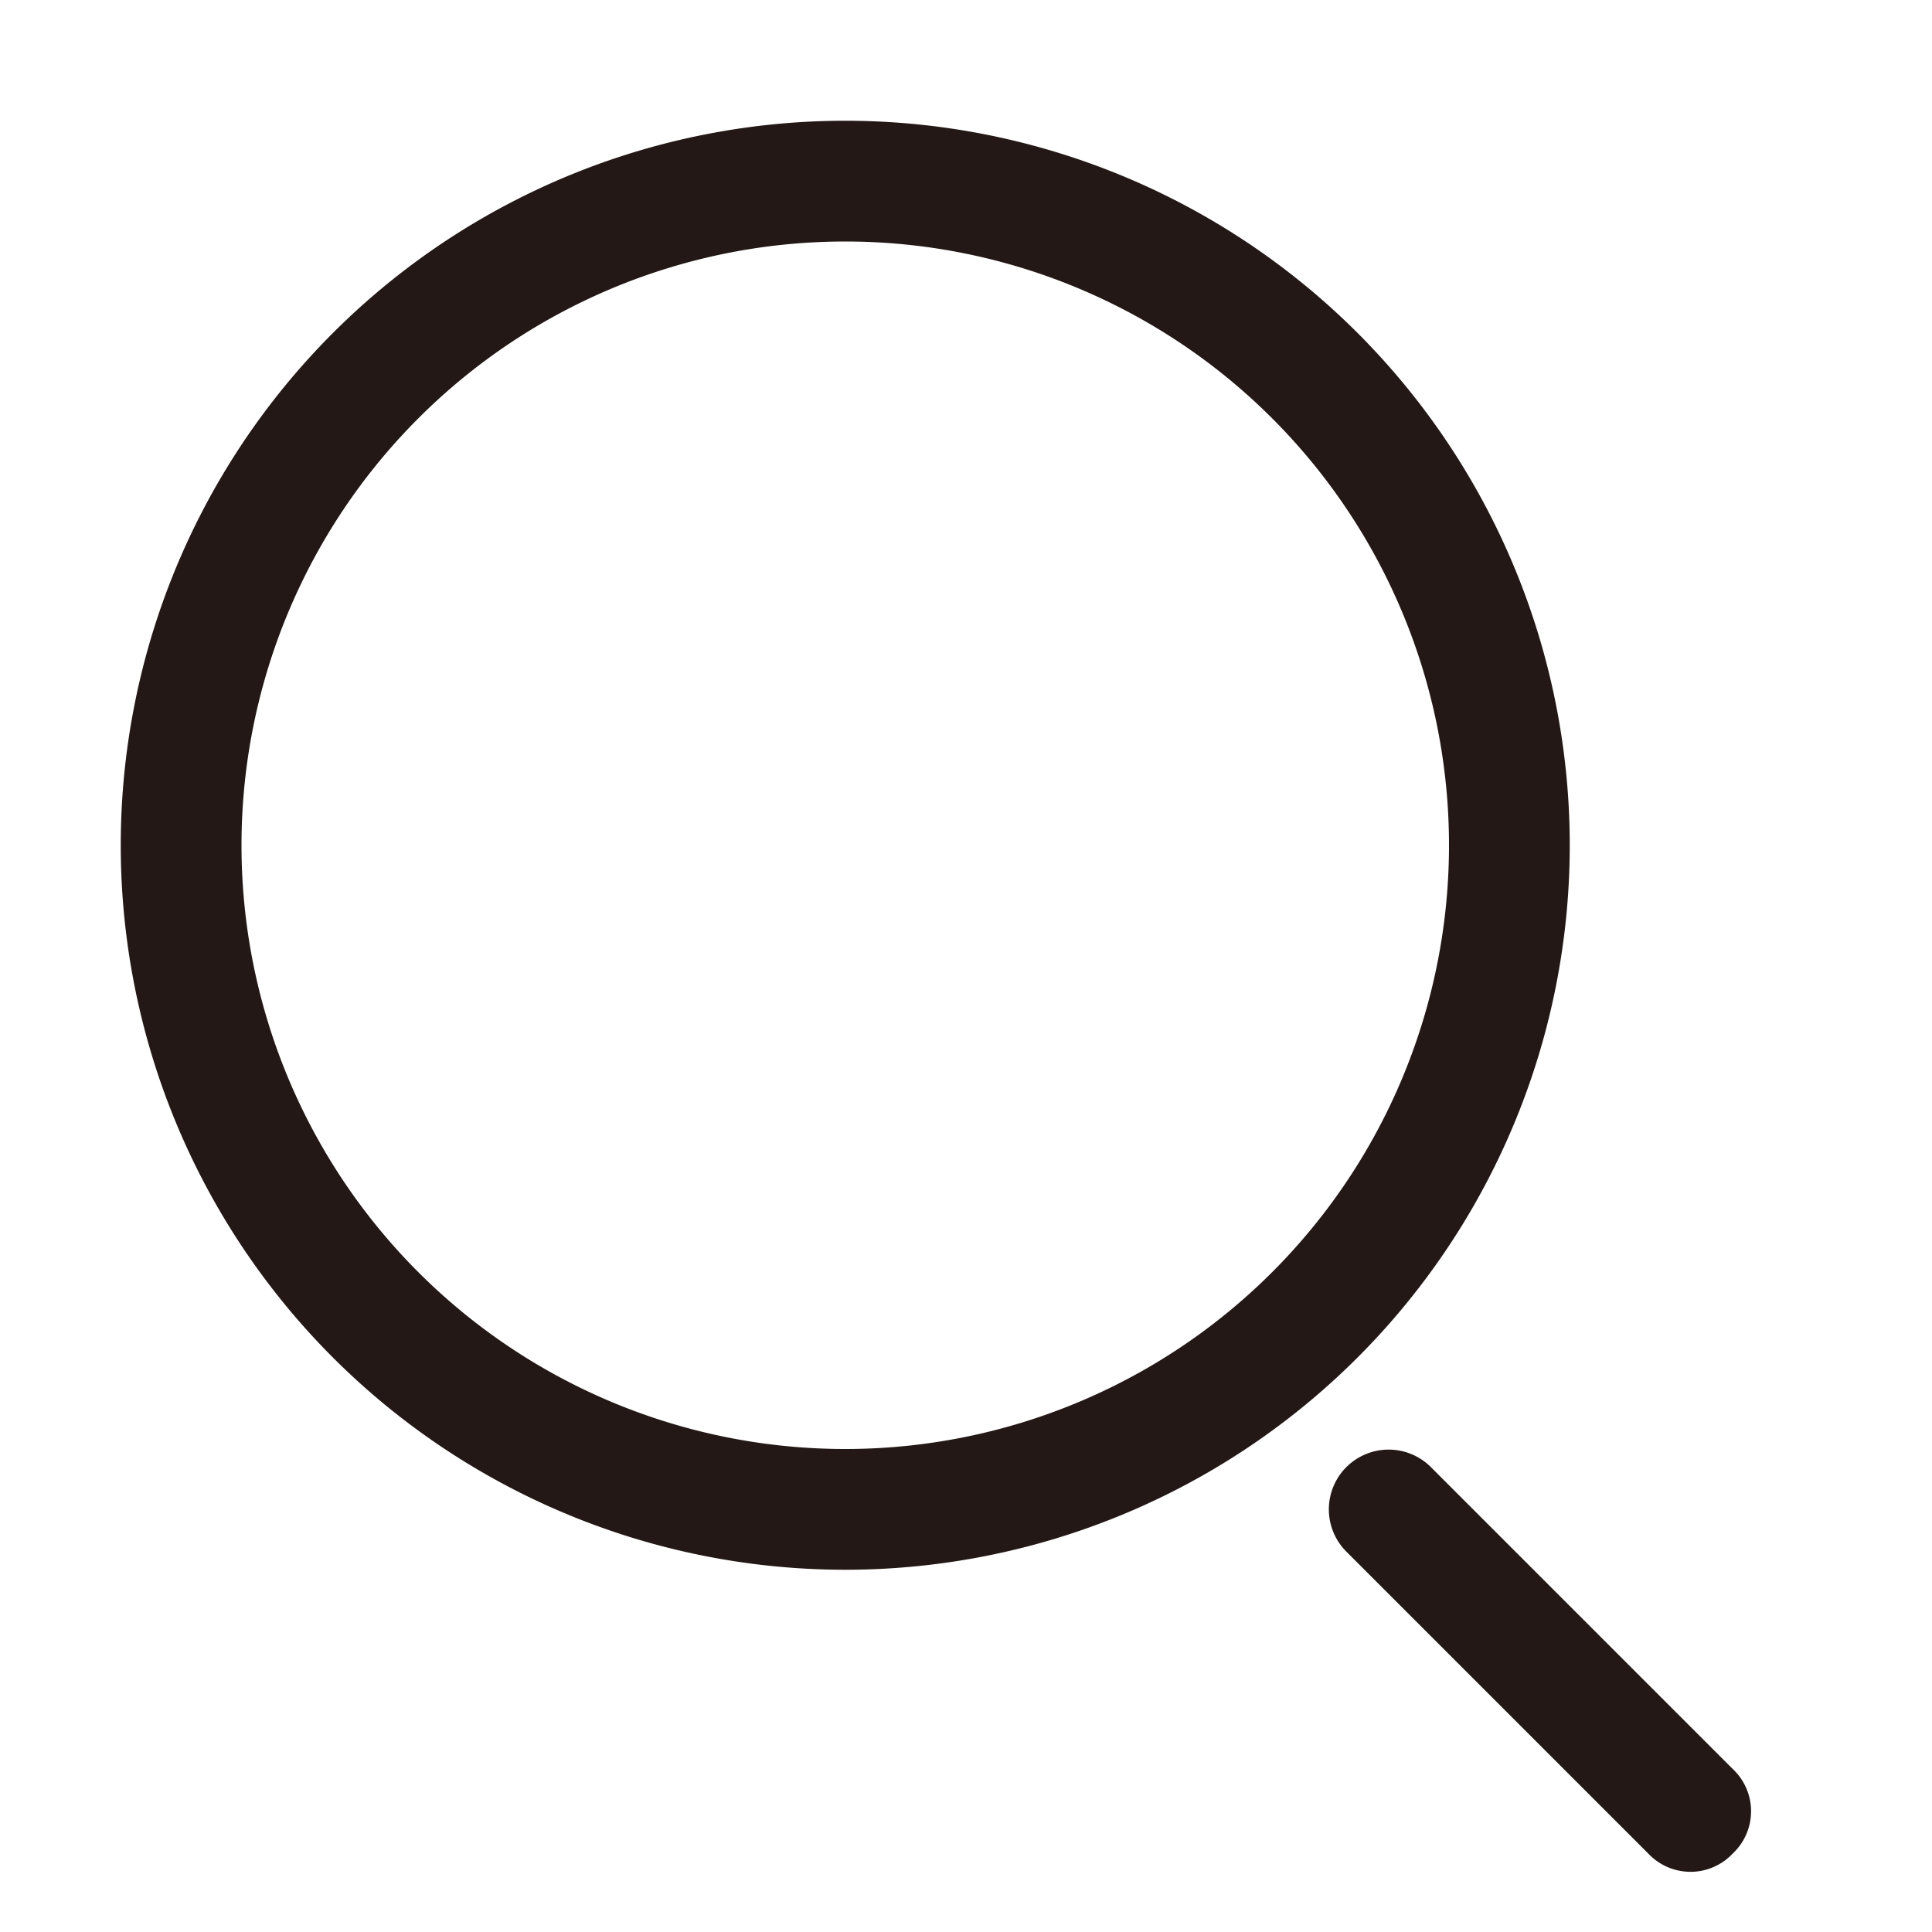 <svg id="图层_1" data-name="图层 1" xmlns="http://www.w3.org/2000/svg" viewBox="0 0 16 16"><defs><style>.cls-1{fill:#231815;}</style></defs><path class="cls-1" d="M13,7a6,6,0,1,0-6,6A6,6,0,0,0,13,7ZM7,12a5,5,0,1,1,5-5A5,5,0,0,1,7,12Z"/><path class="cls-1" d="M14.35,14.65l-2.5-2.5a.49.49,0,0,0-.7.7l2.5,2.5a.48.48,0,0,0,.7,0A.48.48,0,0,0,14.35,14.65Z"/></svg>